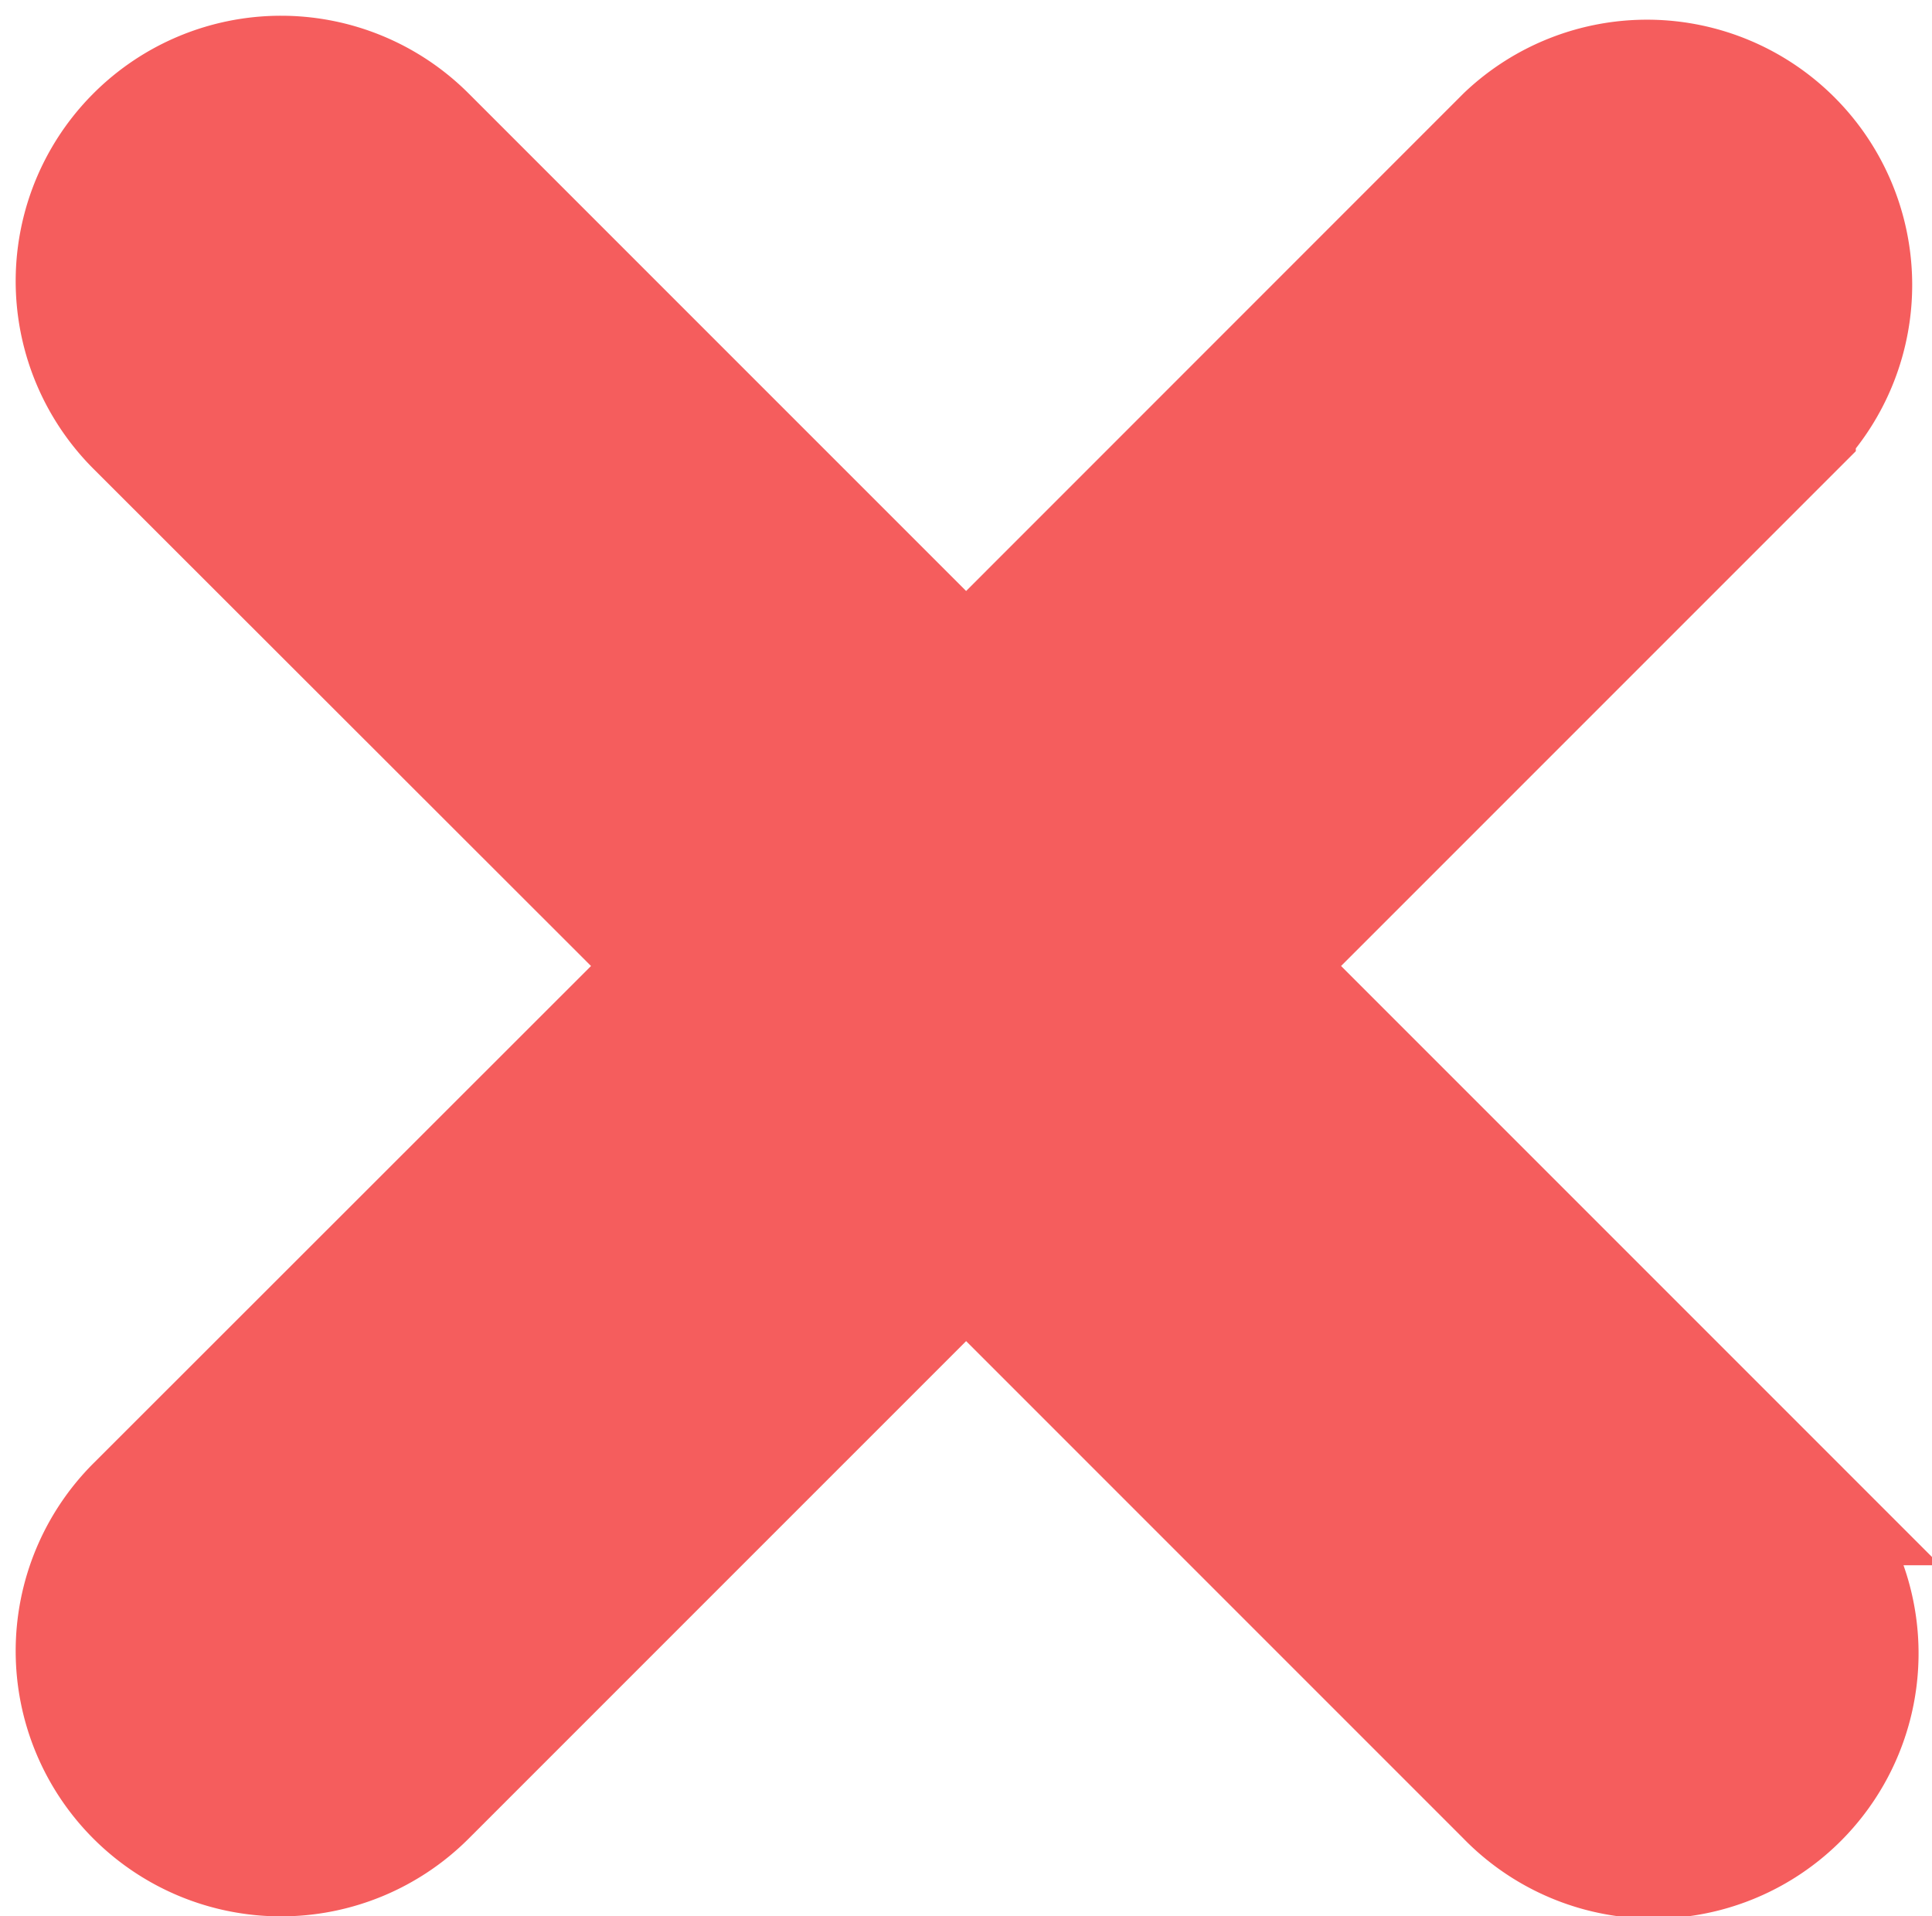 <svg xmlns="http://www.w3.org/2000/svg" width="16.18" height="16.046" viewBox="0 0 16.18 16.046"><defs><style>.a{fill:#f55d5d;stroke:#f55d5d;}</style></defs><g transform="translate(-1184.366 -253.366)"><g transform="translate(1185.001 254)"><path class="a" d="M14.407,2.939,9.889,7.457l4.518,4.518a1.721,1.721,0,1,1-2.433,2.434L7.456,9.891,2.937,14.41A1.721,1.721,0,1,1,.5,11.976L5.022,7.457.5,2.939A1.72,1.72,0,0,1,2.937.505L7.456,5.024,11.974.505a1.721,1.721,0,0,1,2.433,2.433Z" transform="translate(0 -0.002)"/></g></g></svg>